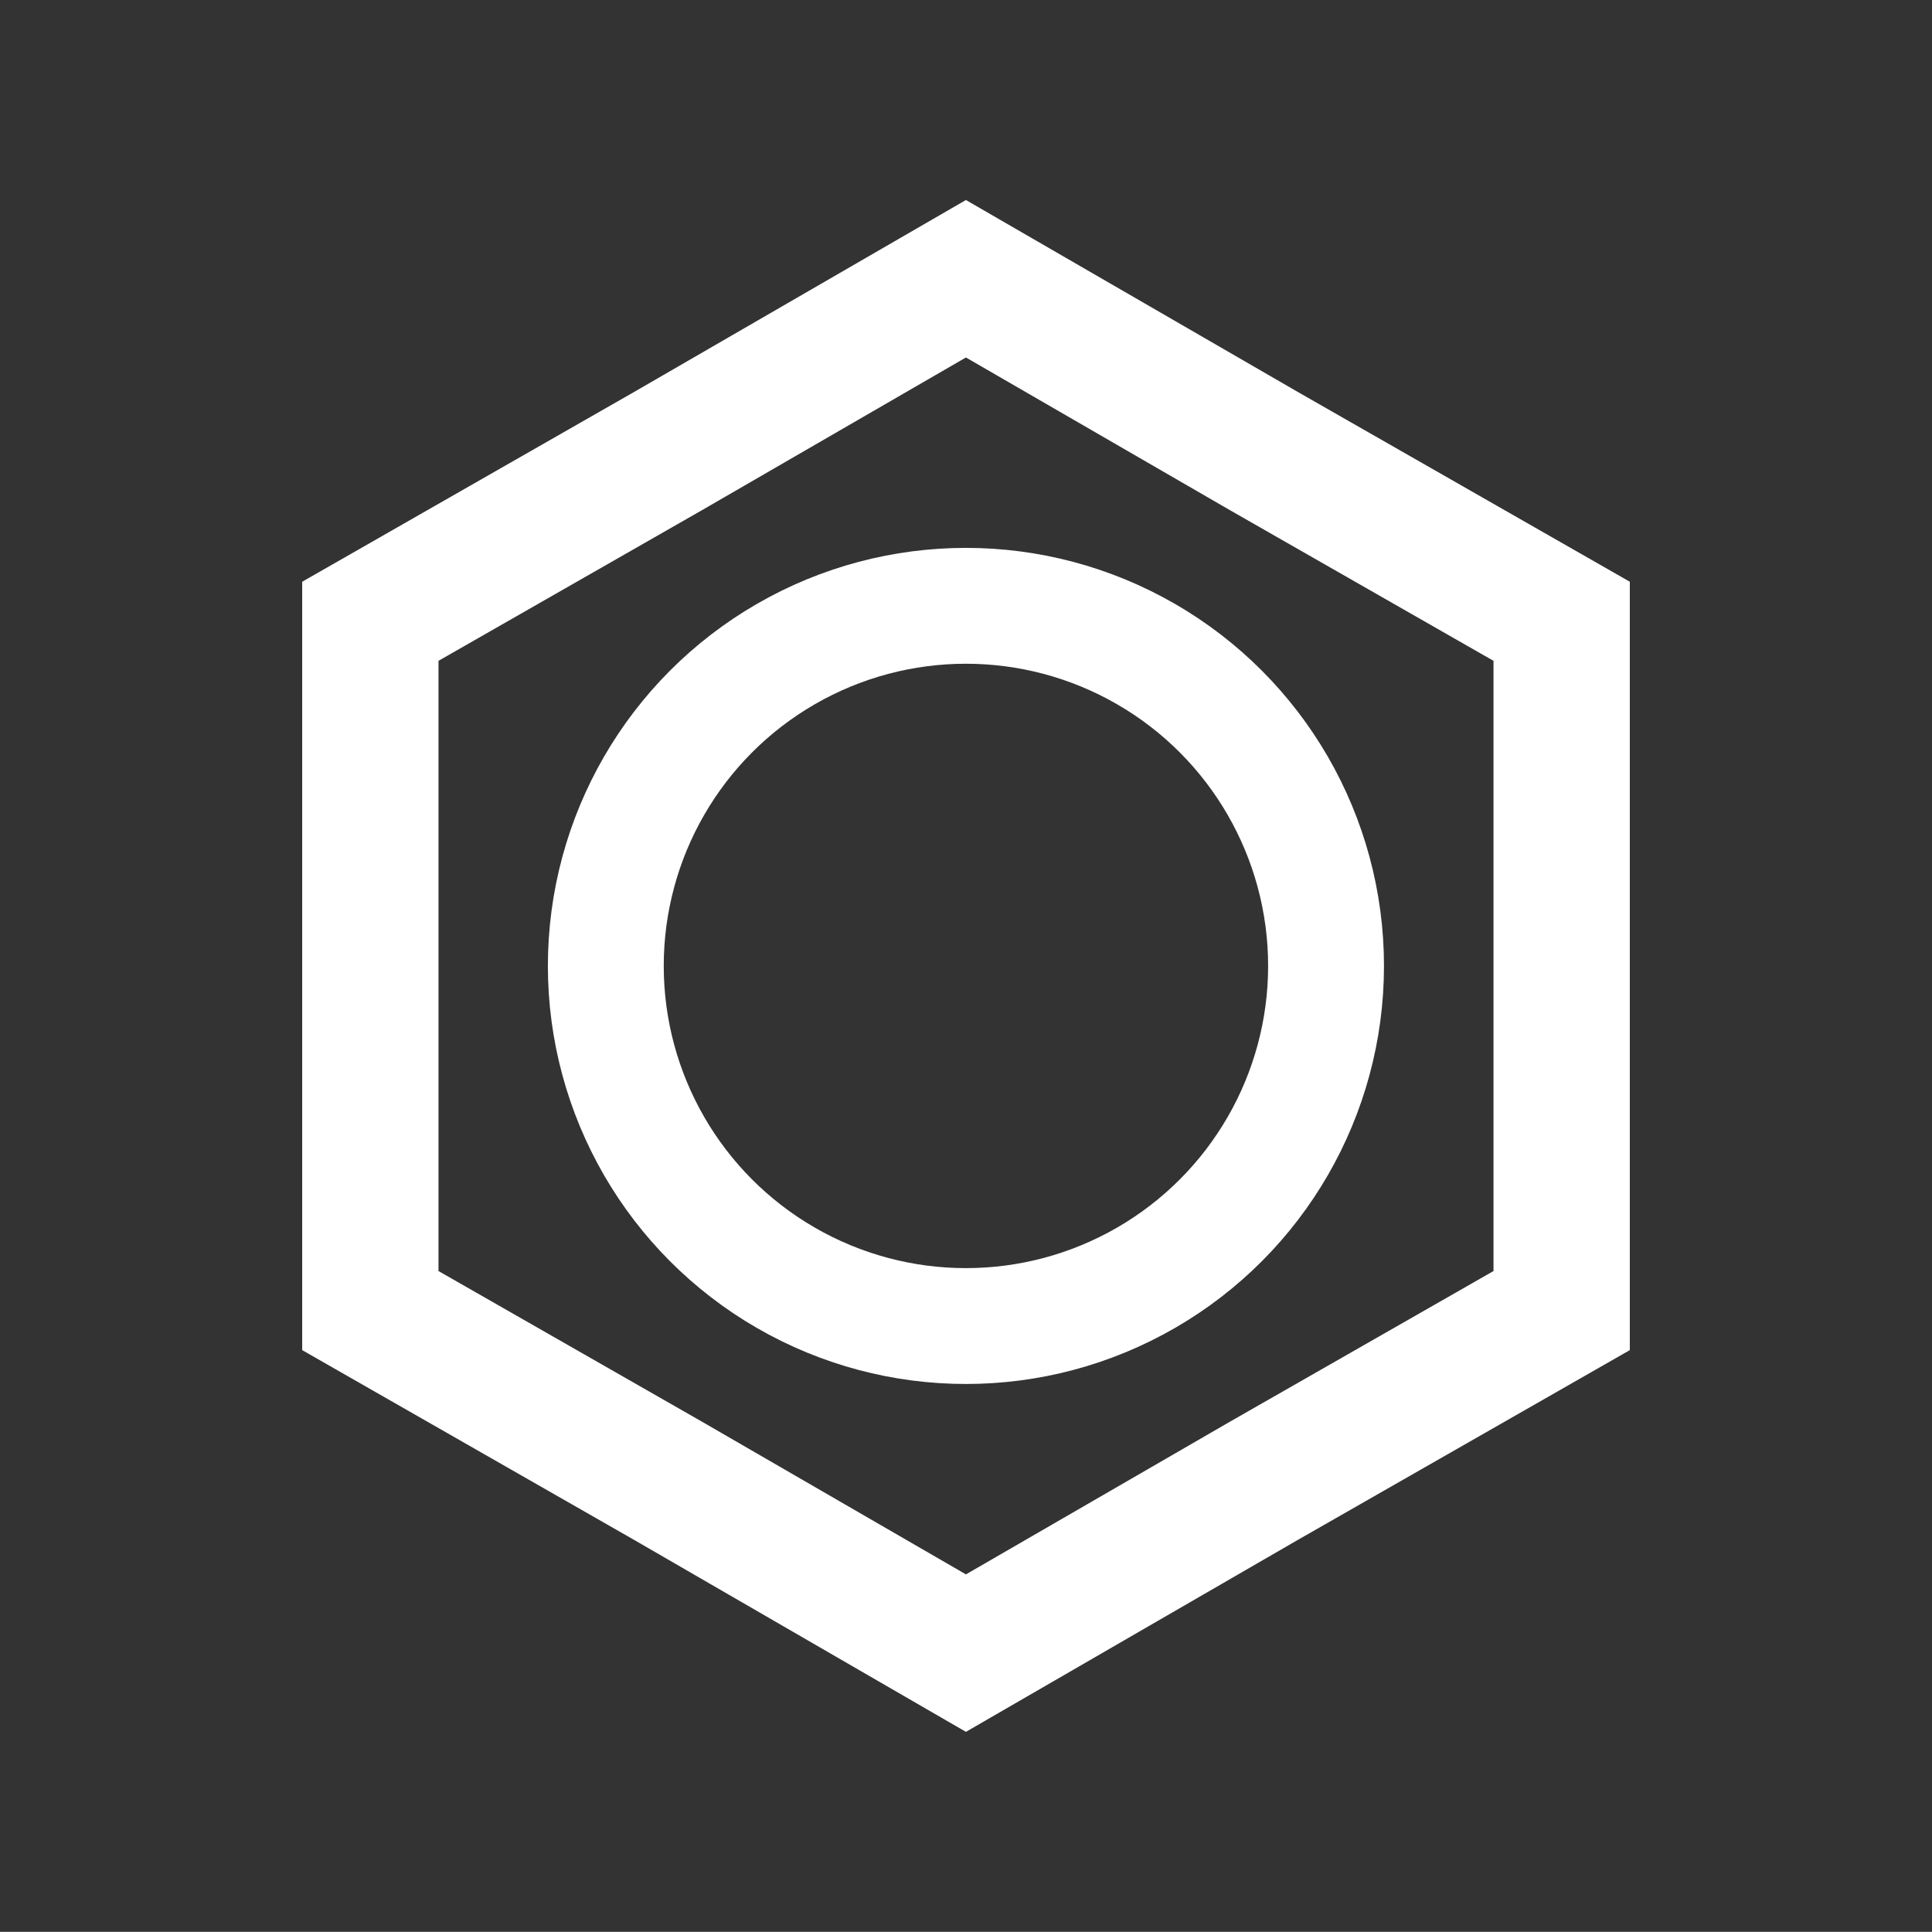 <?xml version="1.0" encoding="utf-8"?>
<!-- Generator: Adobe Illustrator 16.0.3, SVG Export Plug-In . SVG Version: 6.00 Build 0)  -->
<!DOCTYPE svg PUBLIC "-//W3C//DTD SVG 1.1//EN" "http://www.w3.org/Graphics/SVG/1.1/DTD/svg11.dtd">
<svg version="1.1" id="Layer_1" xmlns="http://www.w3.org/2000/svg" xmlns:xlink="http://www.w3.org/1999/xlink" x="0px" y="0px"
	 width="28.348px" height="28.346px" viewBox="0 0 28.348 28.346" enable-background="new 0 0 28.348 28.346" xml:space="preserve">
<rect x="0" y="0" width="28.348" height="28.346" fill="#333333" stroke="none"/>
<g id="图层_x0020_1">
	<g id="_638440304">
		<path fill="none" d="M5.272,0h17.801c2.912,0,5.273,2.538,5.273,5.669v17.008c0,3.131-2.361,5.669-5.273,5.669H5.272
			C2.36,28.346,0,25.808,0,22.677V5.669C0,2.538,2.36,0,5.272,0z"/>
		<g>
			<polygon fill="none" stroke="#FFFFFF" stroke-width="2" stroke-miterlimit="10" points="14.173,4.09 18.544,6.618 22.914,9.116 
				22.914,14.173 22.914,19.23 18.544,21.728 14.173,24.256 9.803,21.728 5.434,19.23 5.434,14.173 5.434,9.116 9.803,6.618 			"/>
			<circle fill="none" stroke="#FFFFFF" stroke-width="1.7" stroke-miterlimit="10" cx="14.173" cy="14.173" r="5.284"/>
		</g>
	</g>
</g>
</svg>
